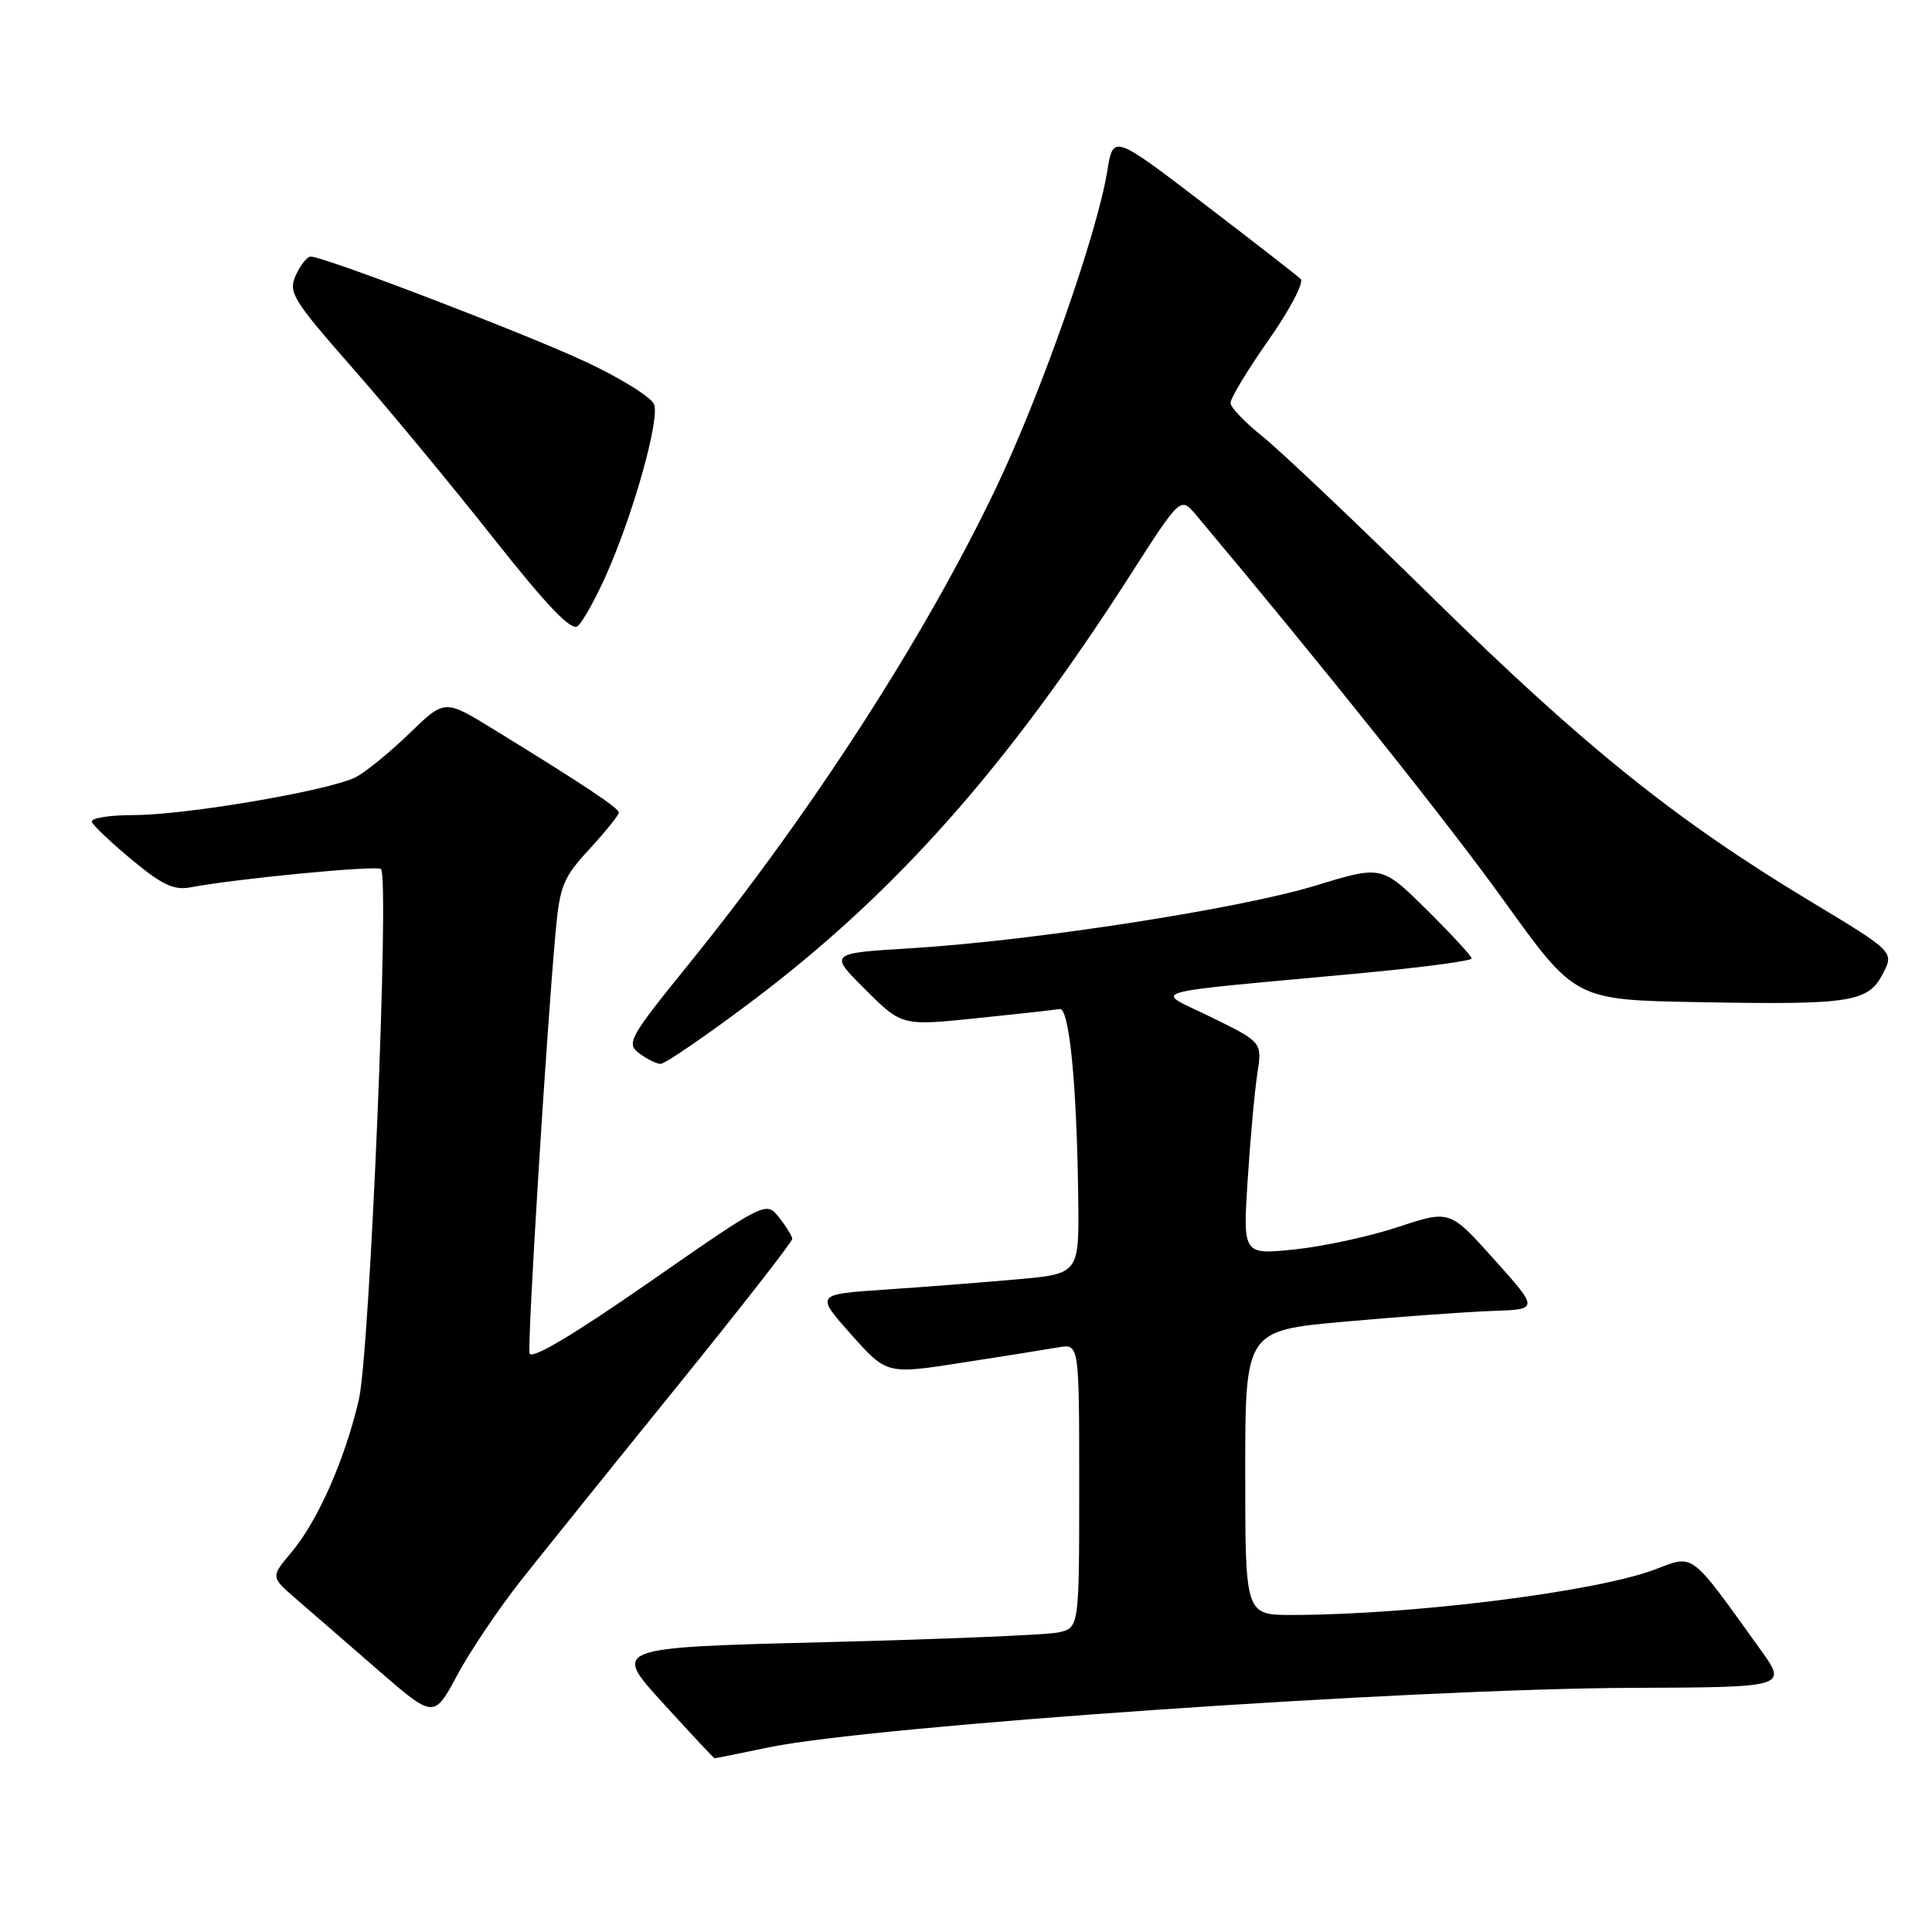 <?xml version="1.0" encoding="UTF-8" standalone="no"?>
<!DOCTYPE svg PUBLIC "-//W3C//DTD SVG 1.1//EN" "http://www.w3.org/Graphics/SVG/1.1/DTD/svg11.dtd" >
<svg xmlns="http://www.w3.org/2000/svg" xmlns:xlink="http://www.w3.org/1999/xlink" version="1.1" viewBox="0 0 256 256">
 <g >
 <path fill="currentColor"
d=" M 101.73 231.56 C 115.34 228.69 186.71 223.77 216.18 223.65 C 236.86 223.57 236.86 223.57 233.24 218.54 C 223.79 205.40 224.56 205.98 219.24 207.98 C 211.41 210.93 187.13 213.97 171.25 213.99 C 165.00 214.00 165.00 214.00 165.00 195.15 C 165.00 176.30 165.00 176.30 178.25 175.12 C 185.54 174.46 194.29 173.83 197.70 173.71 C 203.91 173.50 203.91 173.50 198.01 166.91 C 192.11 160.32 192.11 160.32 185.30 162.57 C 181.56 163.82 175.39 165.15 171.60 165.55 C 164.69 166.27 164.69 166.27 165.32 156.38 C 165.67 150.95 166.24 144.61 166.60 142.30 C 167.25 138.10 167.25 138.10 160.53 134.80 C 152.86 131.03 150.49 131.74 180.25 128.96 C 188.36 128.20 195.00 127.32 195.00 127.01 C 195.00 126.69 192.32 123.79 189.05 120.55 C 183.09 114.66 183.09 114.66 174.30 117.35 C 164.32 120.41 136.82 124.67 120.67 125.65 C 109.83 126.31 109.83 126.31 114.67 131.13 C 119.50 135.94 119.50 135.94 129.41 134.92 C 134.85 134.36 139.80 133.81 140.41 133.70 C 141.68 133.47 142.68 143.59 142.87 158.65 C 143.00 168.79 143.00 168.79 134.75 169.52 C 130.21 169.93 122.35 170.54 117.27 170.88 C 108.05 171.50 108.05 171.50 112.77 176.81 C 117.50 182.12 117.50 182.12 127.50 180.56 C 133.00 179.71 138.74 178.79 140.25 178.53 C 143.00 178.05 143.00 178.05 143.00 196.90 C 143.00 215.75 143.00 215.75 140.14 216.32 C 138.56 216.64 124.64 217.21 109.21 217.60 C 81.14 218.31 81.14 218.31 87.82 225.64 C 91.49 229.67 94.58 232.97 94.68 232.98 C 94.79 232.99 97.96 232.35 101.73 231.56 Z  M 69.09 209.34 C 72.07 205.58 81.36 194.03 89.75 183.67 C 98.14 173.31 104.99 164.53 104.98 164.16 C 104.97 163.80 104.18 162.52 103.23 161.32 C 101.50 159.15 101.50 159.15 86.00 169.92 C 75.90 176.94 70.39 180.21 70.17 179.32 C 69.86 178.00 72.35 137.59 73.61 123.60 C 74.17 117.37 74.61 116.29 78.12 112.49 C 80.25 110.17 82.00 108.00 82.00 107.67 C 82.00 107.07 77.32 103.96 65.21 96.52 C 58.91 92.66 58.91 92.66 54.21 97.22 C 51.62 99.72 48.44 102.31 47.14 102.98 C 43.69 104.75 24.64 108.00 17.75 108.00 C 14.49 108.00 11.98 108.41 12.17 108.90 C 12.35 109.40 14.75 111.67 17.50 113.95 C 21.49 117.27 23.06 118.00 25.28 117.57 C 31.20 116.44 49.97 114.63 50.48 115.15 C 51.64 116.30 49.01 179.15 47.55 185.46 C 45.70 193.42 42.09 201.58 38.59 205.72 C 35.87 208.95 35.87 208.95 39.18 211.82 C 41.01 213.40 45.88 217.62 50.00 221.21 C 57.50 227.73 57.50 227.73 60.59 221.95 C 62.30 218.77 66.12 213.10 69.09 209.34 Z  M 99.40 132.85 C 118.48 118.52 133.35 101.80 149.75 76.22 C 156.43 65.80 156.43 65.80 158.47 68.22 C 175.35 88.33 191.90 109.07 199.39 119.50 C 208.74 132.50 208.74 132.50 225.12 132.79 C 245.27 133.16 247.53 132.81 249.49 129.02 C 250.99 126.12 250.99 126.12 239.79 119.37 C 222.08 108.70 209.88 98.90 190.00 79.37 C 179.82 69.37 169.61 59.68 167.30 57.84 C 164.99 56.00 163.08 54.01 163.05 53.41 C 163.02 52.81 165.29 49.05 168.10 45.05 C 170.90 41.06 172.81 37.42 172.35 36.97 C 171.88 36.52 166.10 32.02 159.50 26.98 C 147.50 17.81 147.50 17.81 146.72 22.66 C 145.37 30.97 138.01 51.97 132.05 64.50 C 122.69 84.17 107.58 107.61 91.20 127.83 C 83.38 137.49 82.96 138.25 84.67 139.55 C 85.68 140.31 86.96 140.95 87.52 140.97 C 88.08 140.99 93.43 137.33 99.40 132.85 Z  M 80.30 76.24 C 83.91 68.15 87.44 55.59 86.67 53.58 C 86.31 52.64 82.25 50.11 77.65 47.96 C 69.69 44.23 42.96 34.00 41.17 34.00 C 40.70 34.00 39.82 35.11 39.20 36.46 C 38.17 38.73 38.74 39.67 46.67 48.71 C 51.40 54.09 59.78 64.22 65.31 71.22 C 72.56 80.38 75.70 83.66 76.55 82.96 C 77.21 82.41 78.89 79.39 80.30 76.24 Z "/>
</g>
</svg>